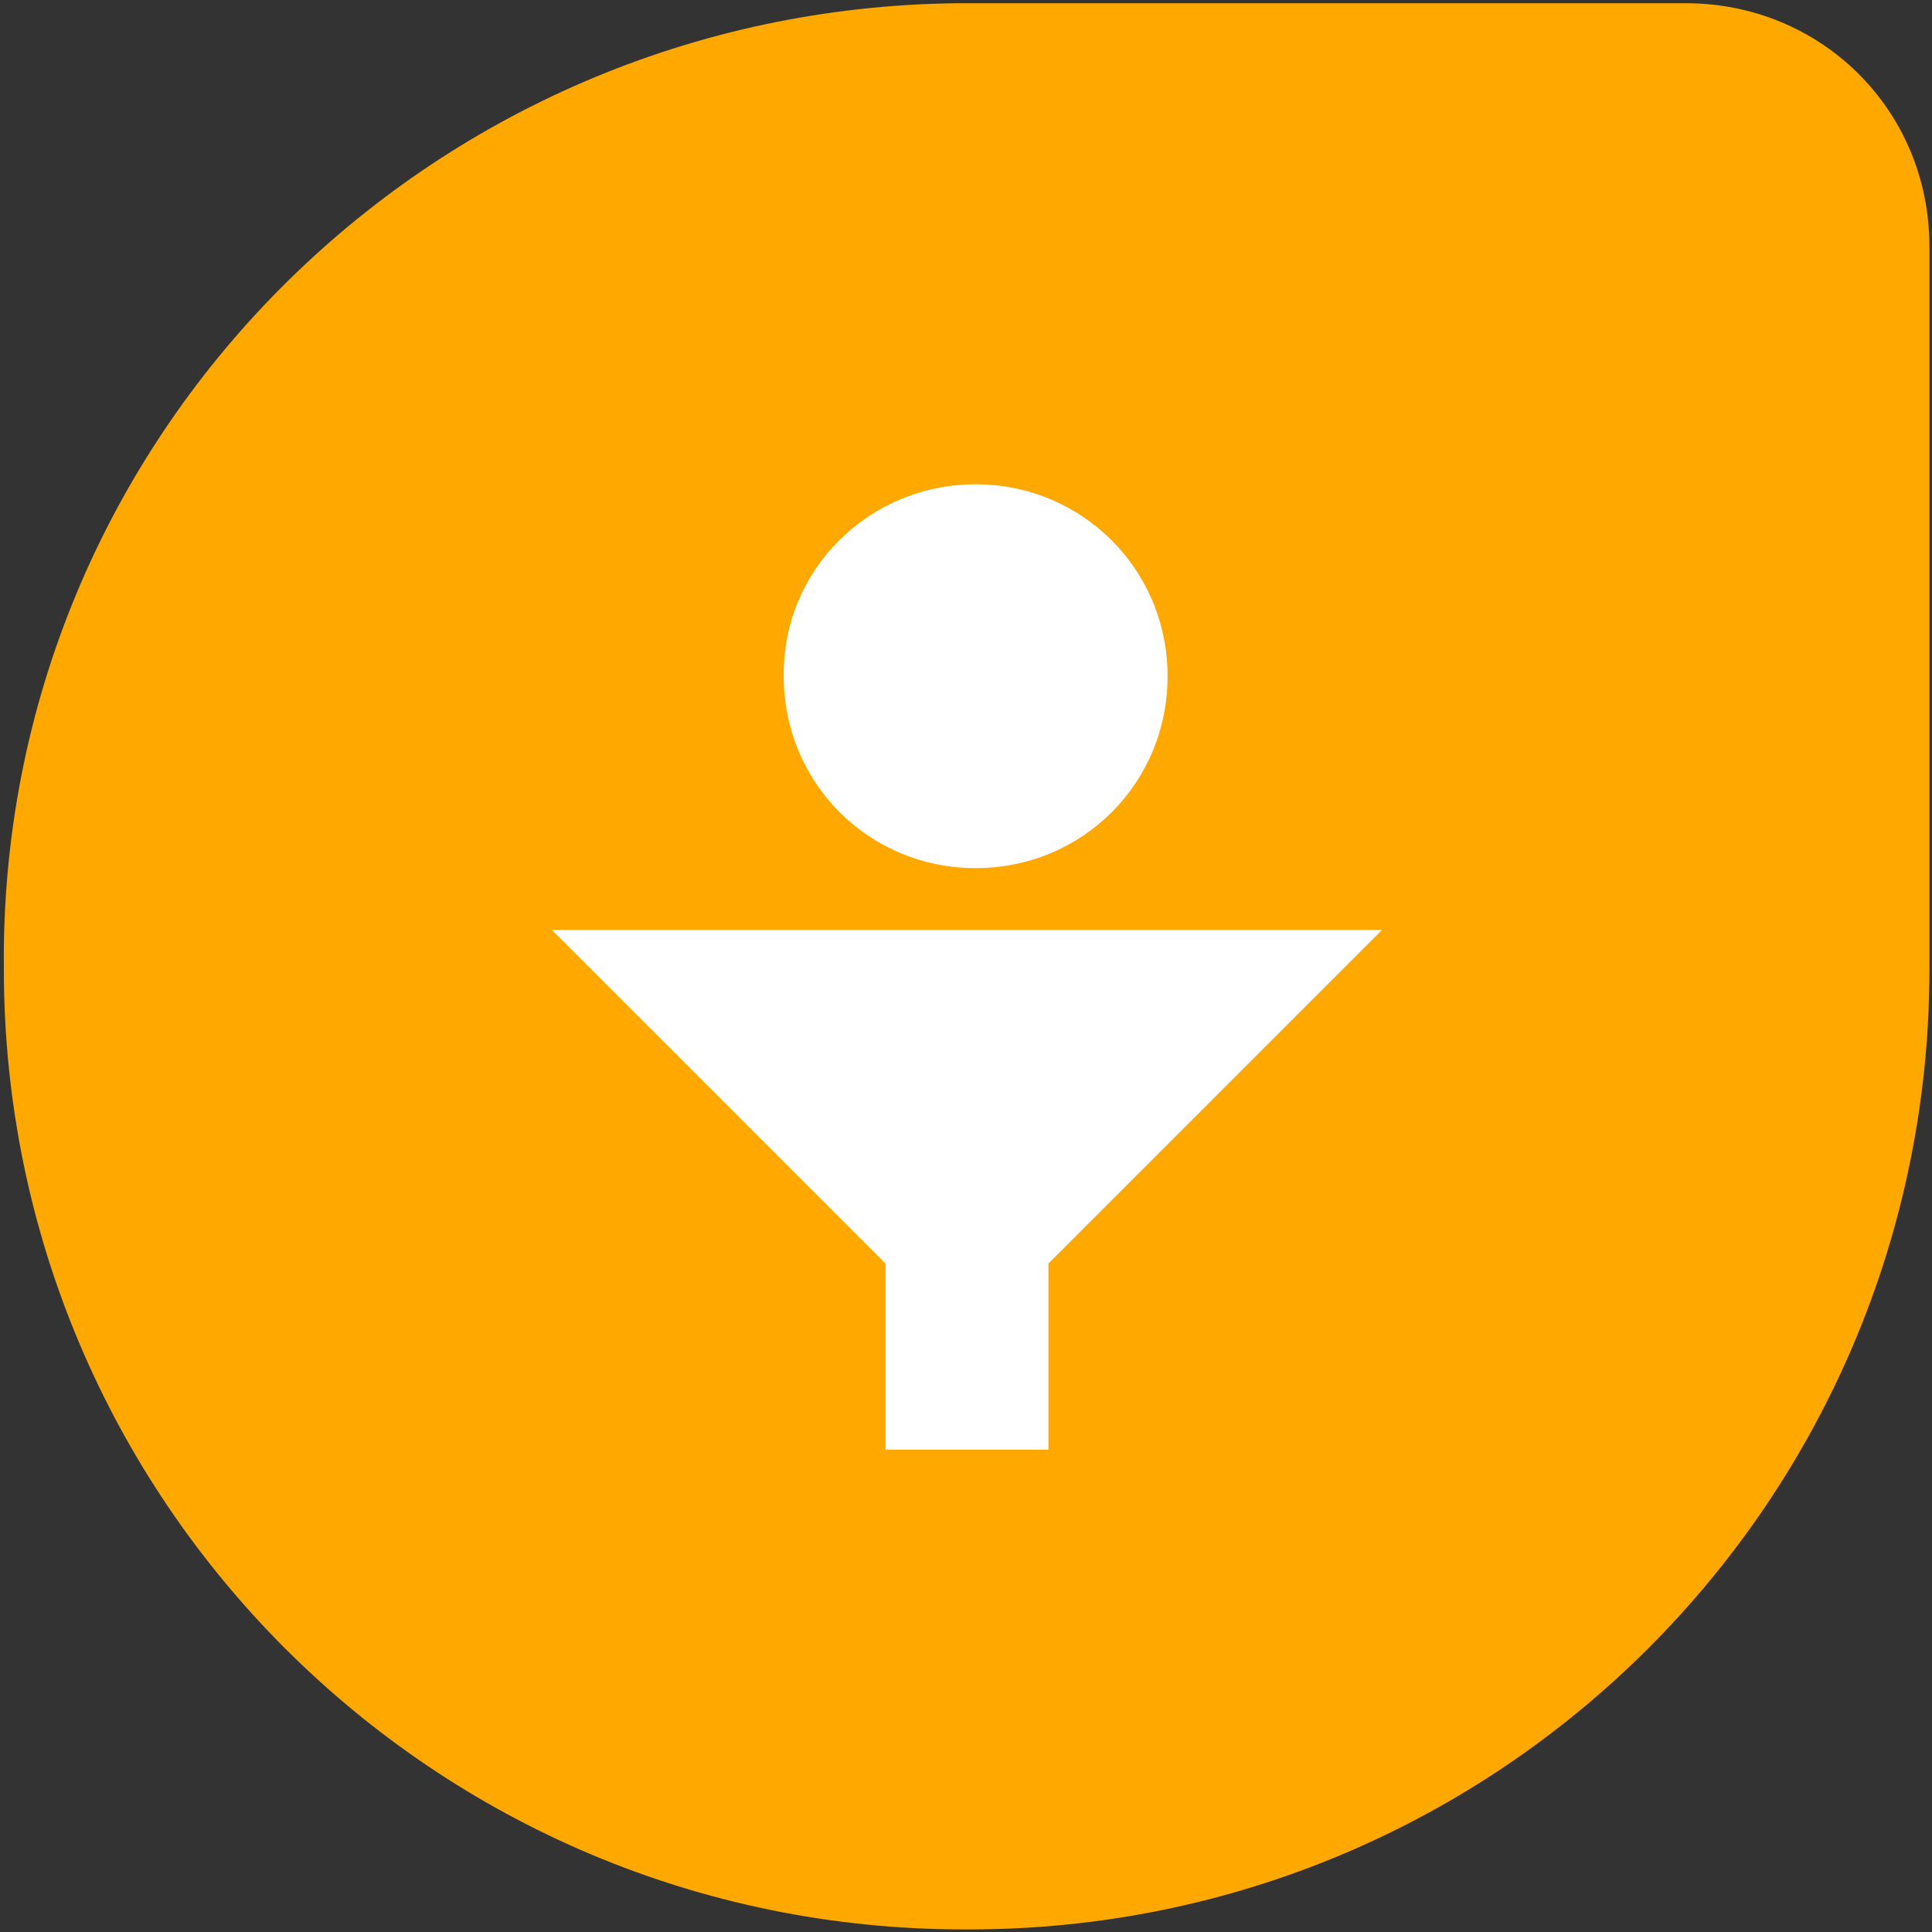 <?xml version="1.0" encoding="utf-8"?>
<!-- Generator: Adobe Illustrator 24.0.3, SVG Export Plug-In . SVG Version: 6.00 Build 0)  -->
<svg version="1.1" id="Layer_1" xmlns="http://www.w3.org/2000/svg" xmlns:xlink="http://www.w3.org/1999/xlink" x="0px" y="0px"
	 viewBox="0 0 300 300" style="enable-background:new 0 0 300 300;" xml:space="preserve">
<rect x="0" y="0" width="300" height="300" fill="#333333" stroke="none"/>
<style type="text/css">
	.st0{fill:#FFA800;}
	.st1{fill:#FFFFFF;}
</style>
<g>
	<path class="st0" d="M149.6,0.5h112.2c20.9,0,37.8,16.5,37.8,37.8v112.2c0,82.4-66.7,149.1-149.1,149.1h-0.8
		c-82.4,0-149.1-66.7-149.1-149.1C-0.3,68,66.4,1.3,148.8,0.5L149.6,0.5L149.6,0.5z"/>
	<path class="st1" d="M151.5,75.2c16.5,0,29.8,13.2,29.8,29.8s-13.2,29.8-29.8,29.8s-29.8-13.2-29.8-29.8
		C121.5,88.4,135,75.2,151.5,75.2"/>
	<polygon class="st1" points="85.7,144.4 137.5,196.2 137.5,225.1 162.8,225.1 162.8,196.2 214.6,144.4 	"/>
</g>
</svg>
